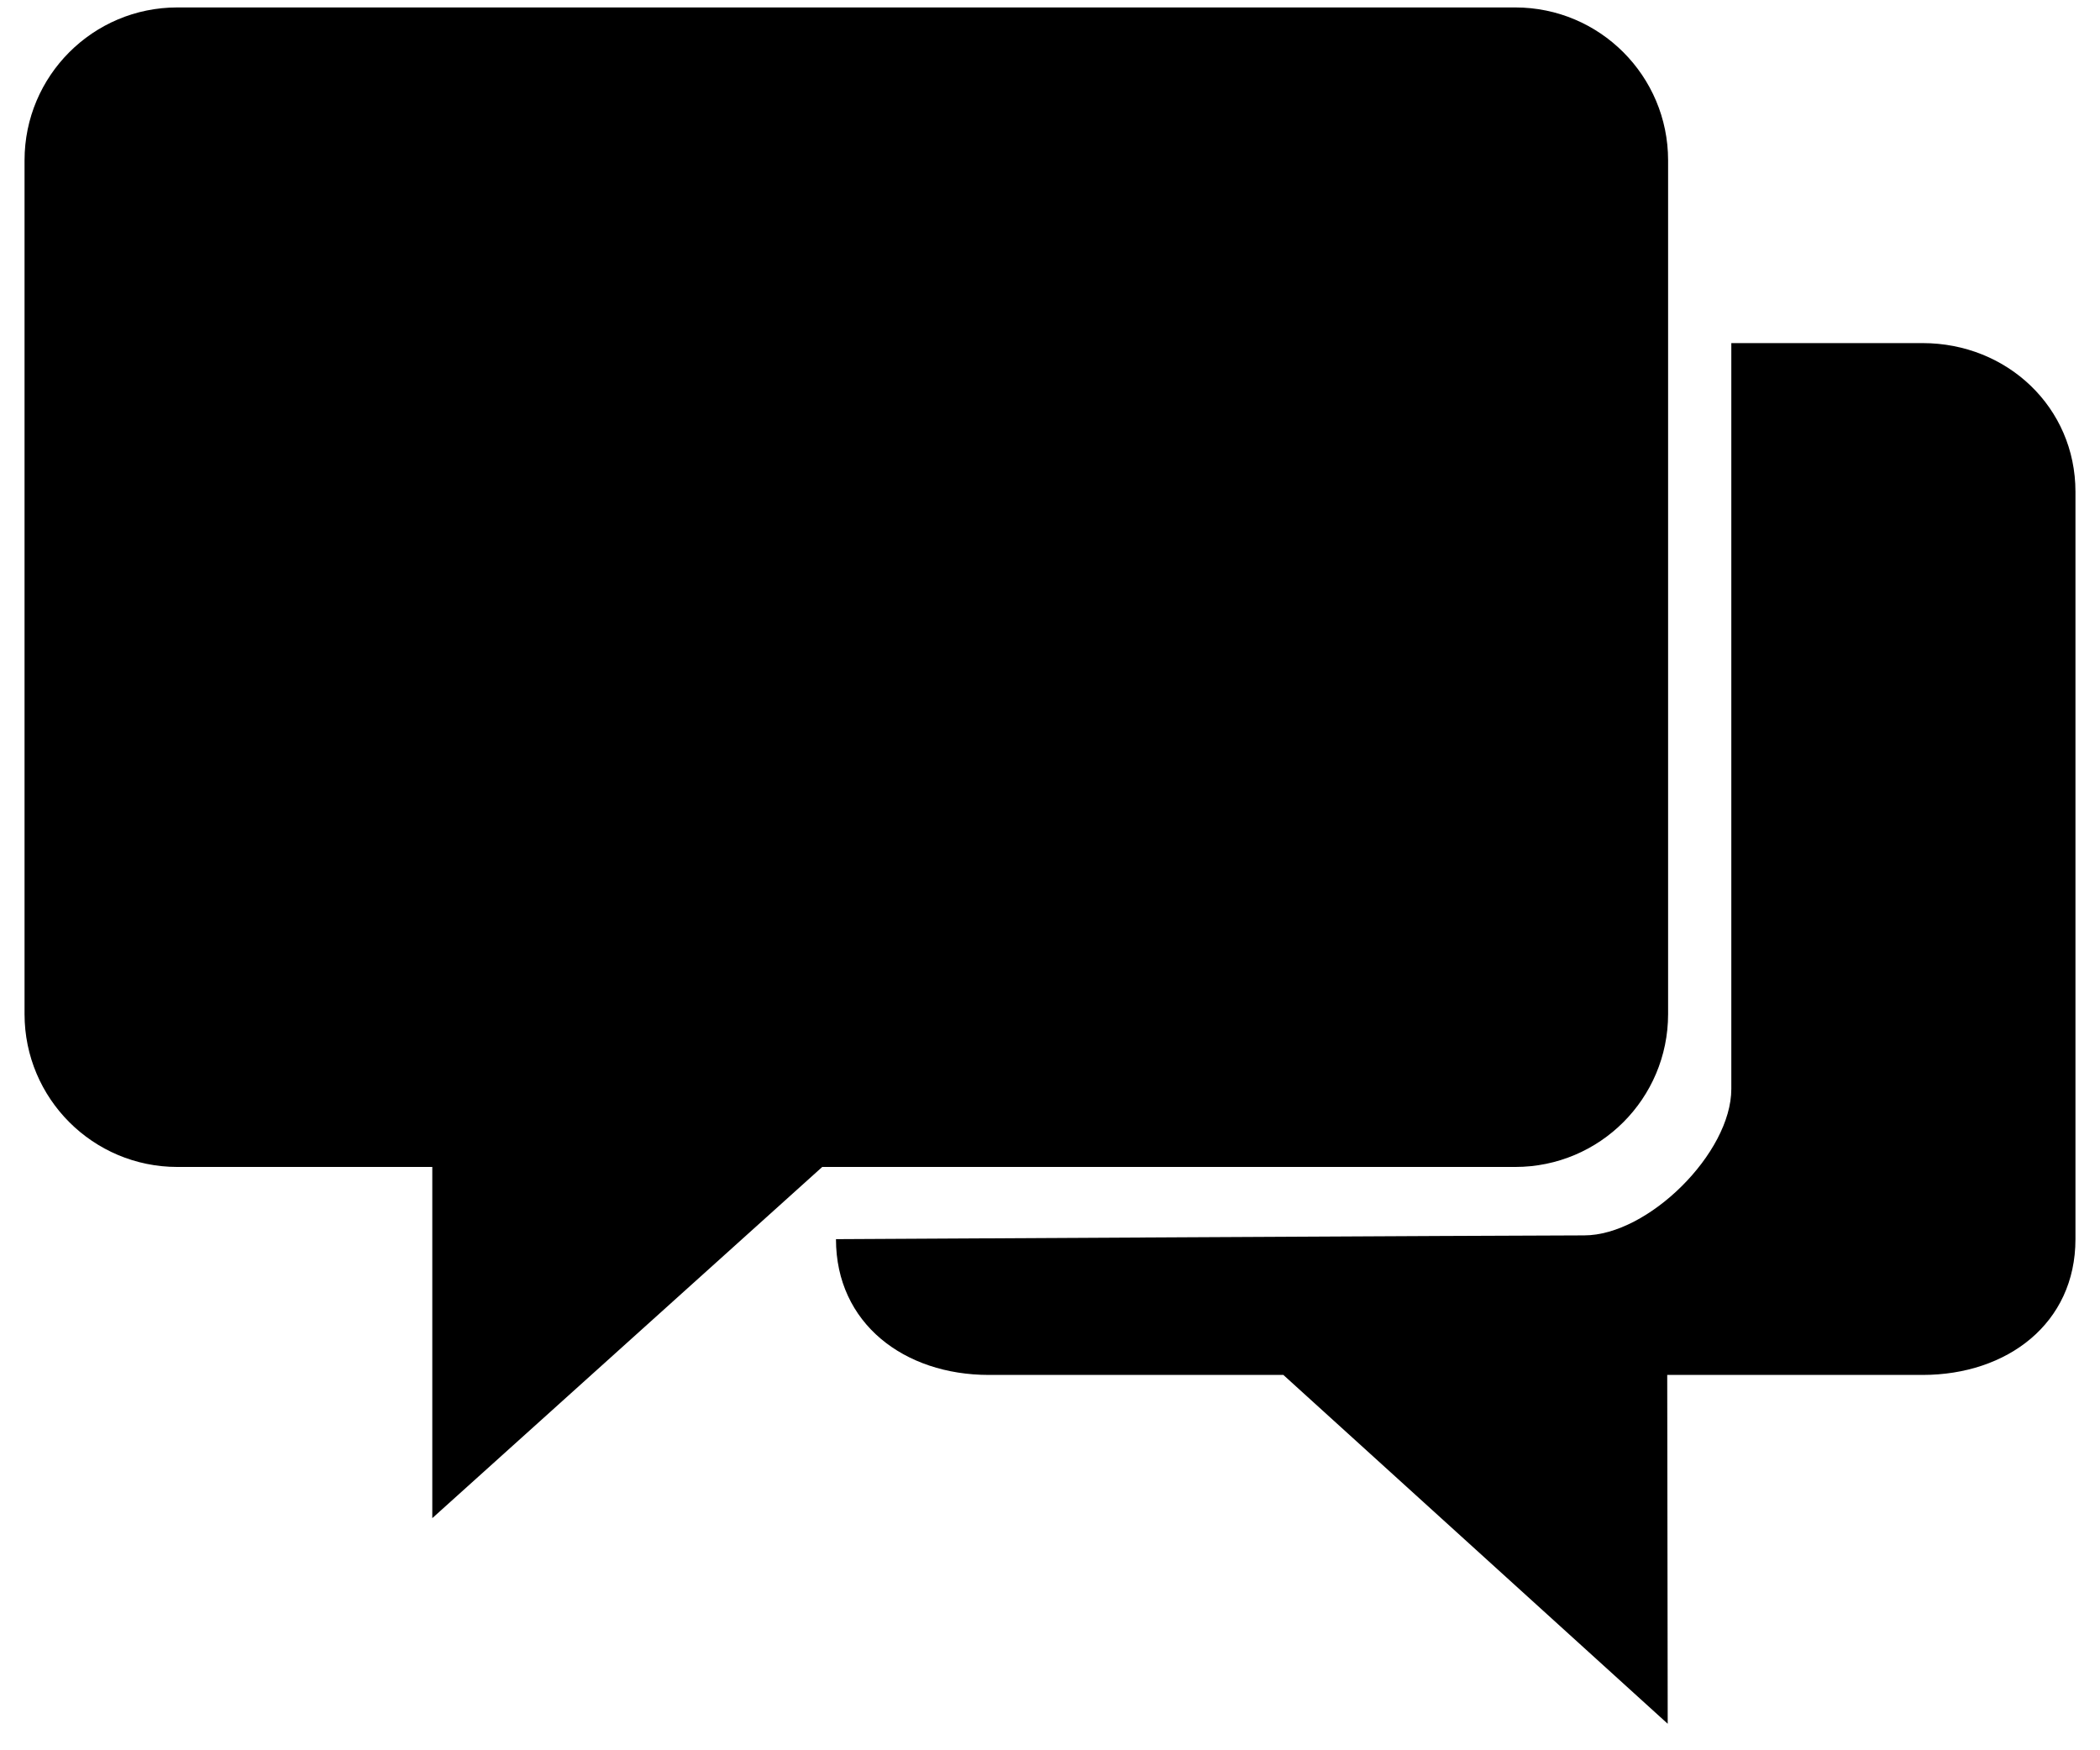 <svg width="48" height="40" viewBox="0 0 48 40" fill="none" xmlns="http://www.w3.org/2000/svg">
<path d="M38.128 23.175V3.664C38.128 1.736 36.566 0.17 34.634 0.17H4.055C2.125 0.169 0.561 1.734 0.561 3.664V23.175C0.561 25.105 2.125 26.669 4.055 26.669H9.881V34.695L18.794 26.669H34.633C36.566 26.669 38.128 25.105 38.128 23.175ZM43.945 7.841H39.573C39.573 7.841 39.573 23.422 39.573 24.886C39.573 26.35 37.673 28.233 36.209 28.233C34.745 28.233 19.108 28.319 19.108 28.319C19.108 30.248 20.672 31.422 22.602 31.422H29.334L38.119 39.394L38.108 31.422H43.945C45.877 31.422 47.439 30.248 47.439 28.319V11.238C47.439 9.309 45.877 7.841 43.945 7.841Z" fill="black"/>
</svg>

